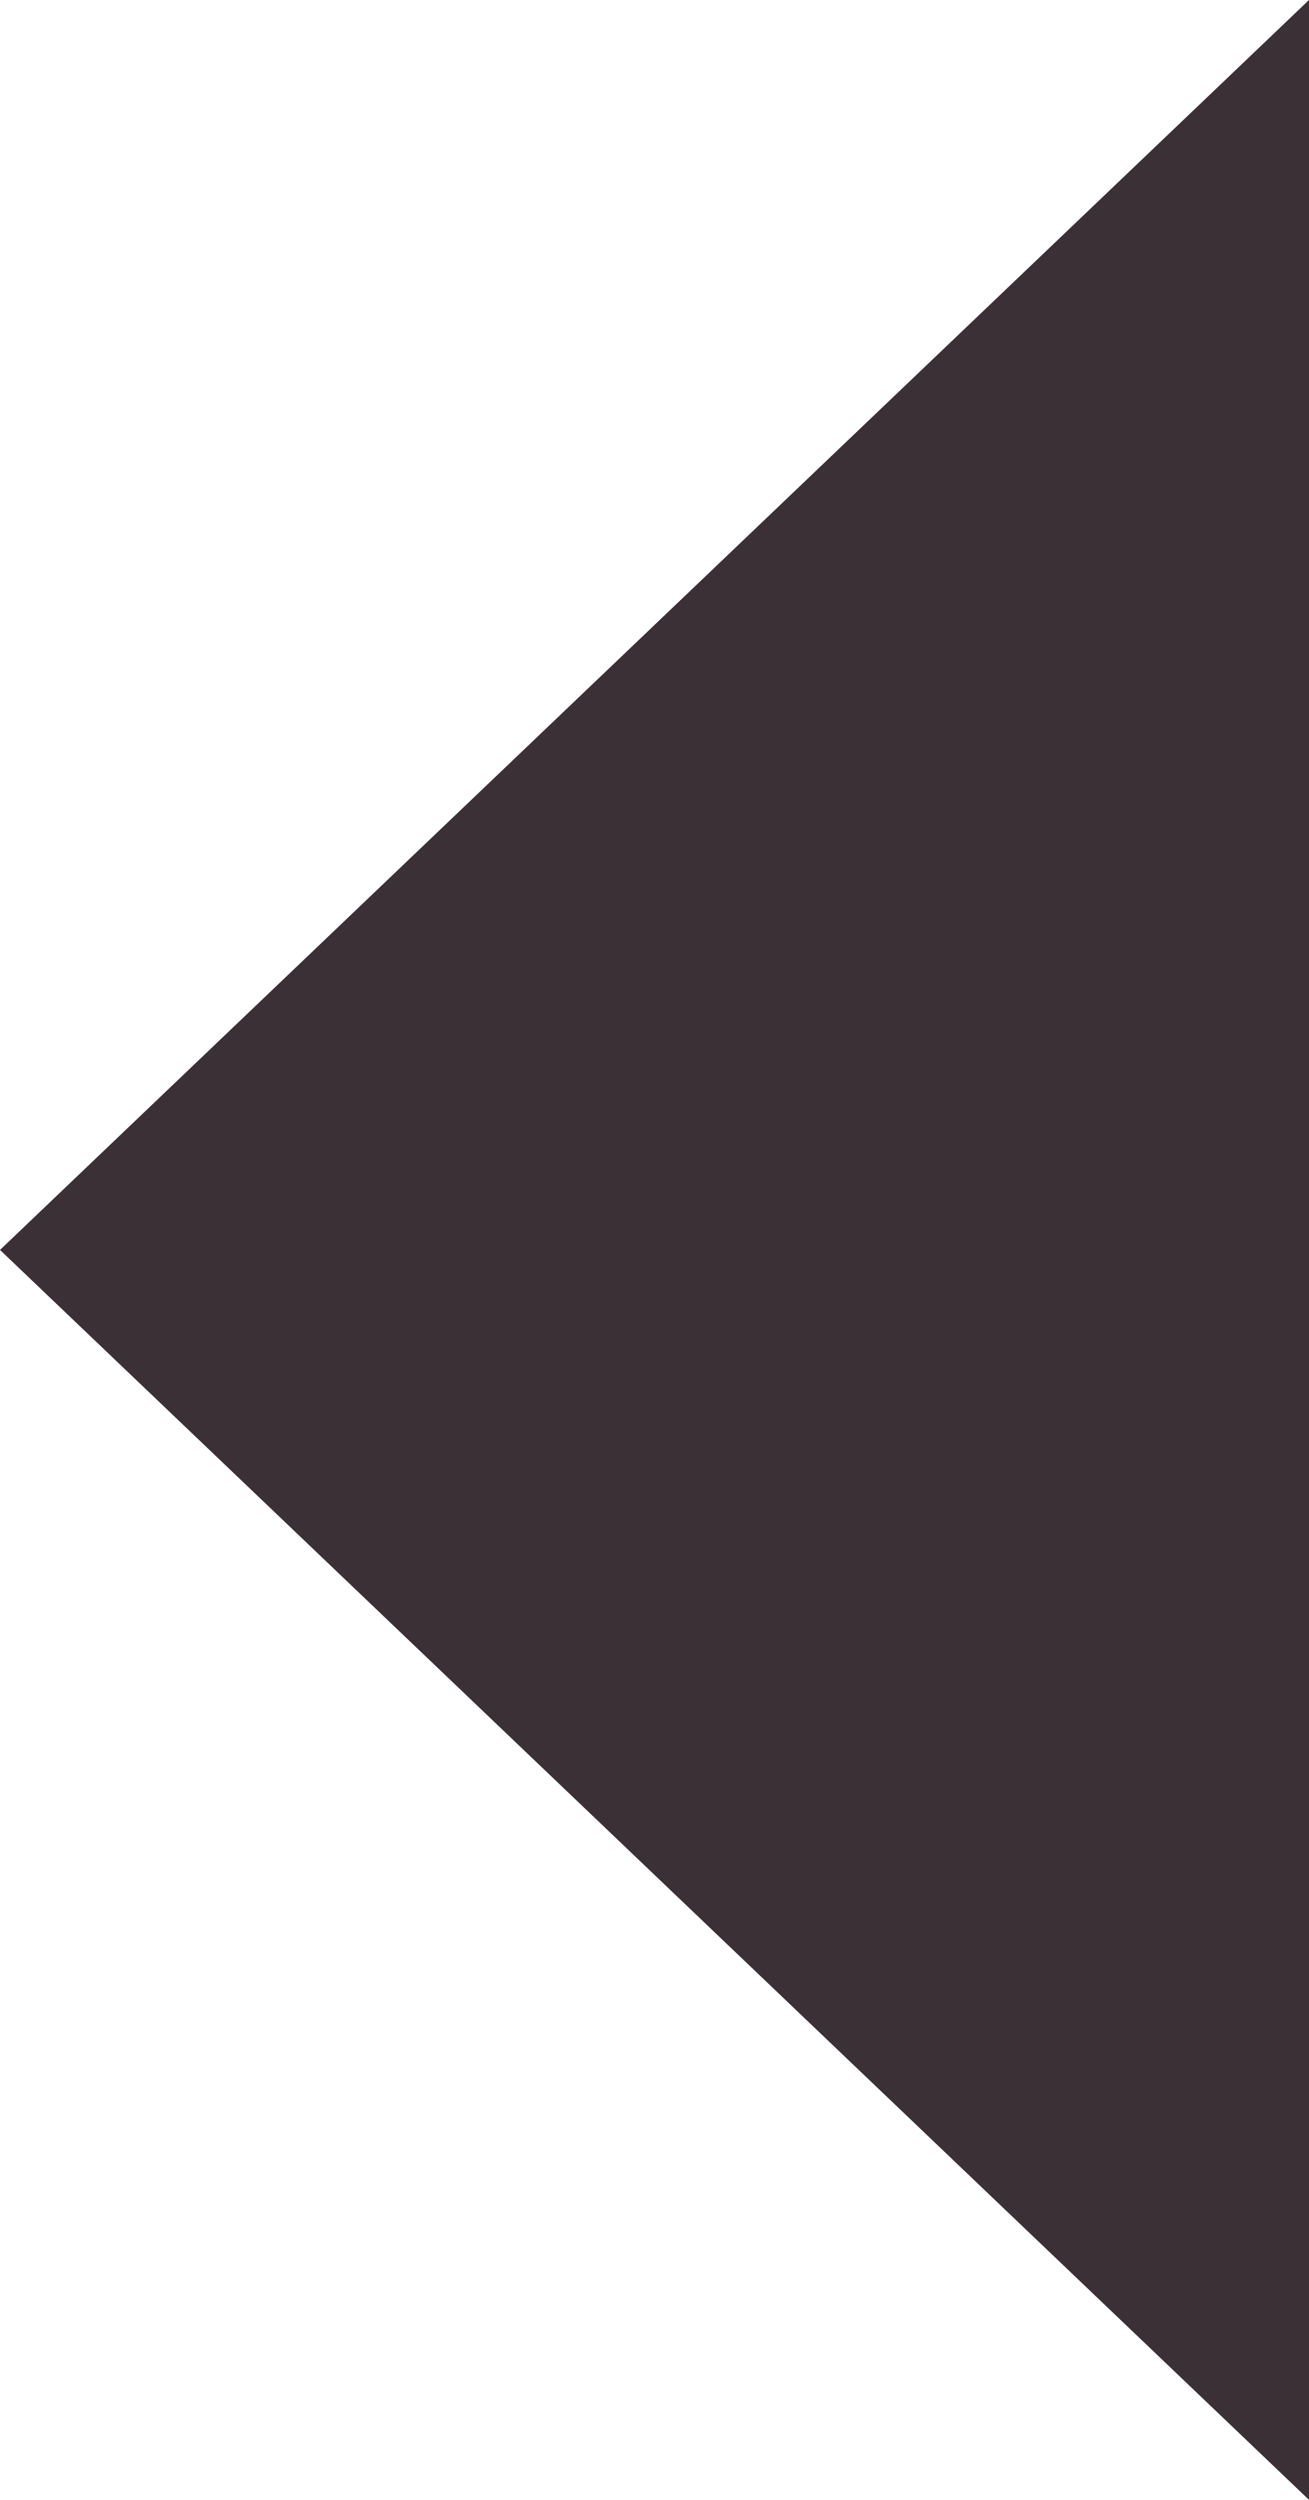 <svg xmlns="http://www.w3.org/2000/svg" width="11" height="21" viewBox="0 0 11 21">
  <path id="Polygon_1" data-name="Polygon 1" d="M10.5,0,21,11H0Z" transform="translate(0 21) rotate(-90)" fill="#3b3035"/>
</svg>
